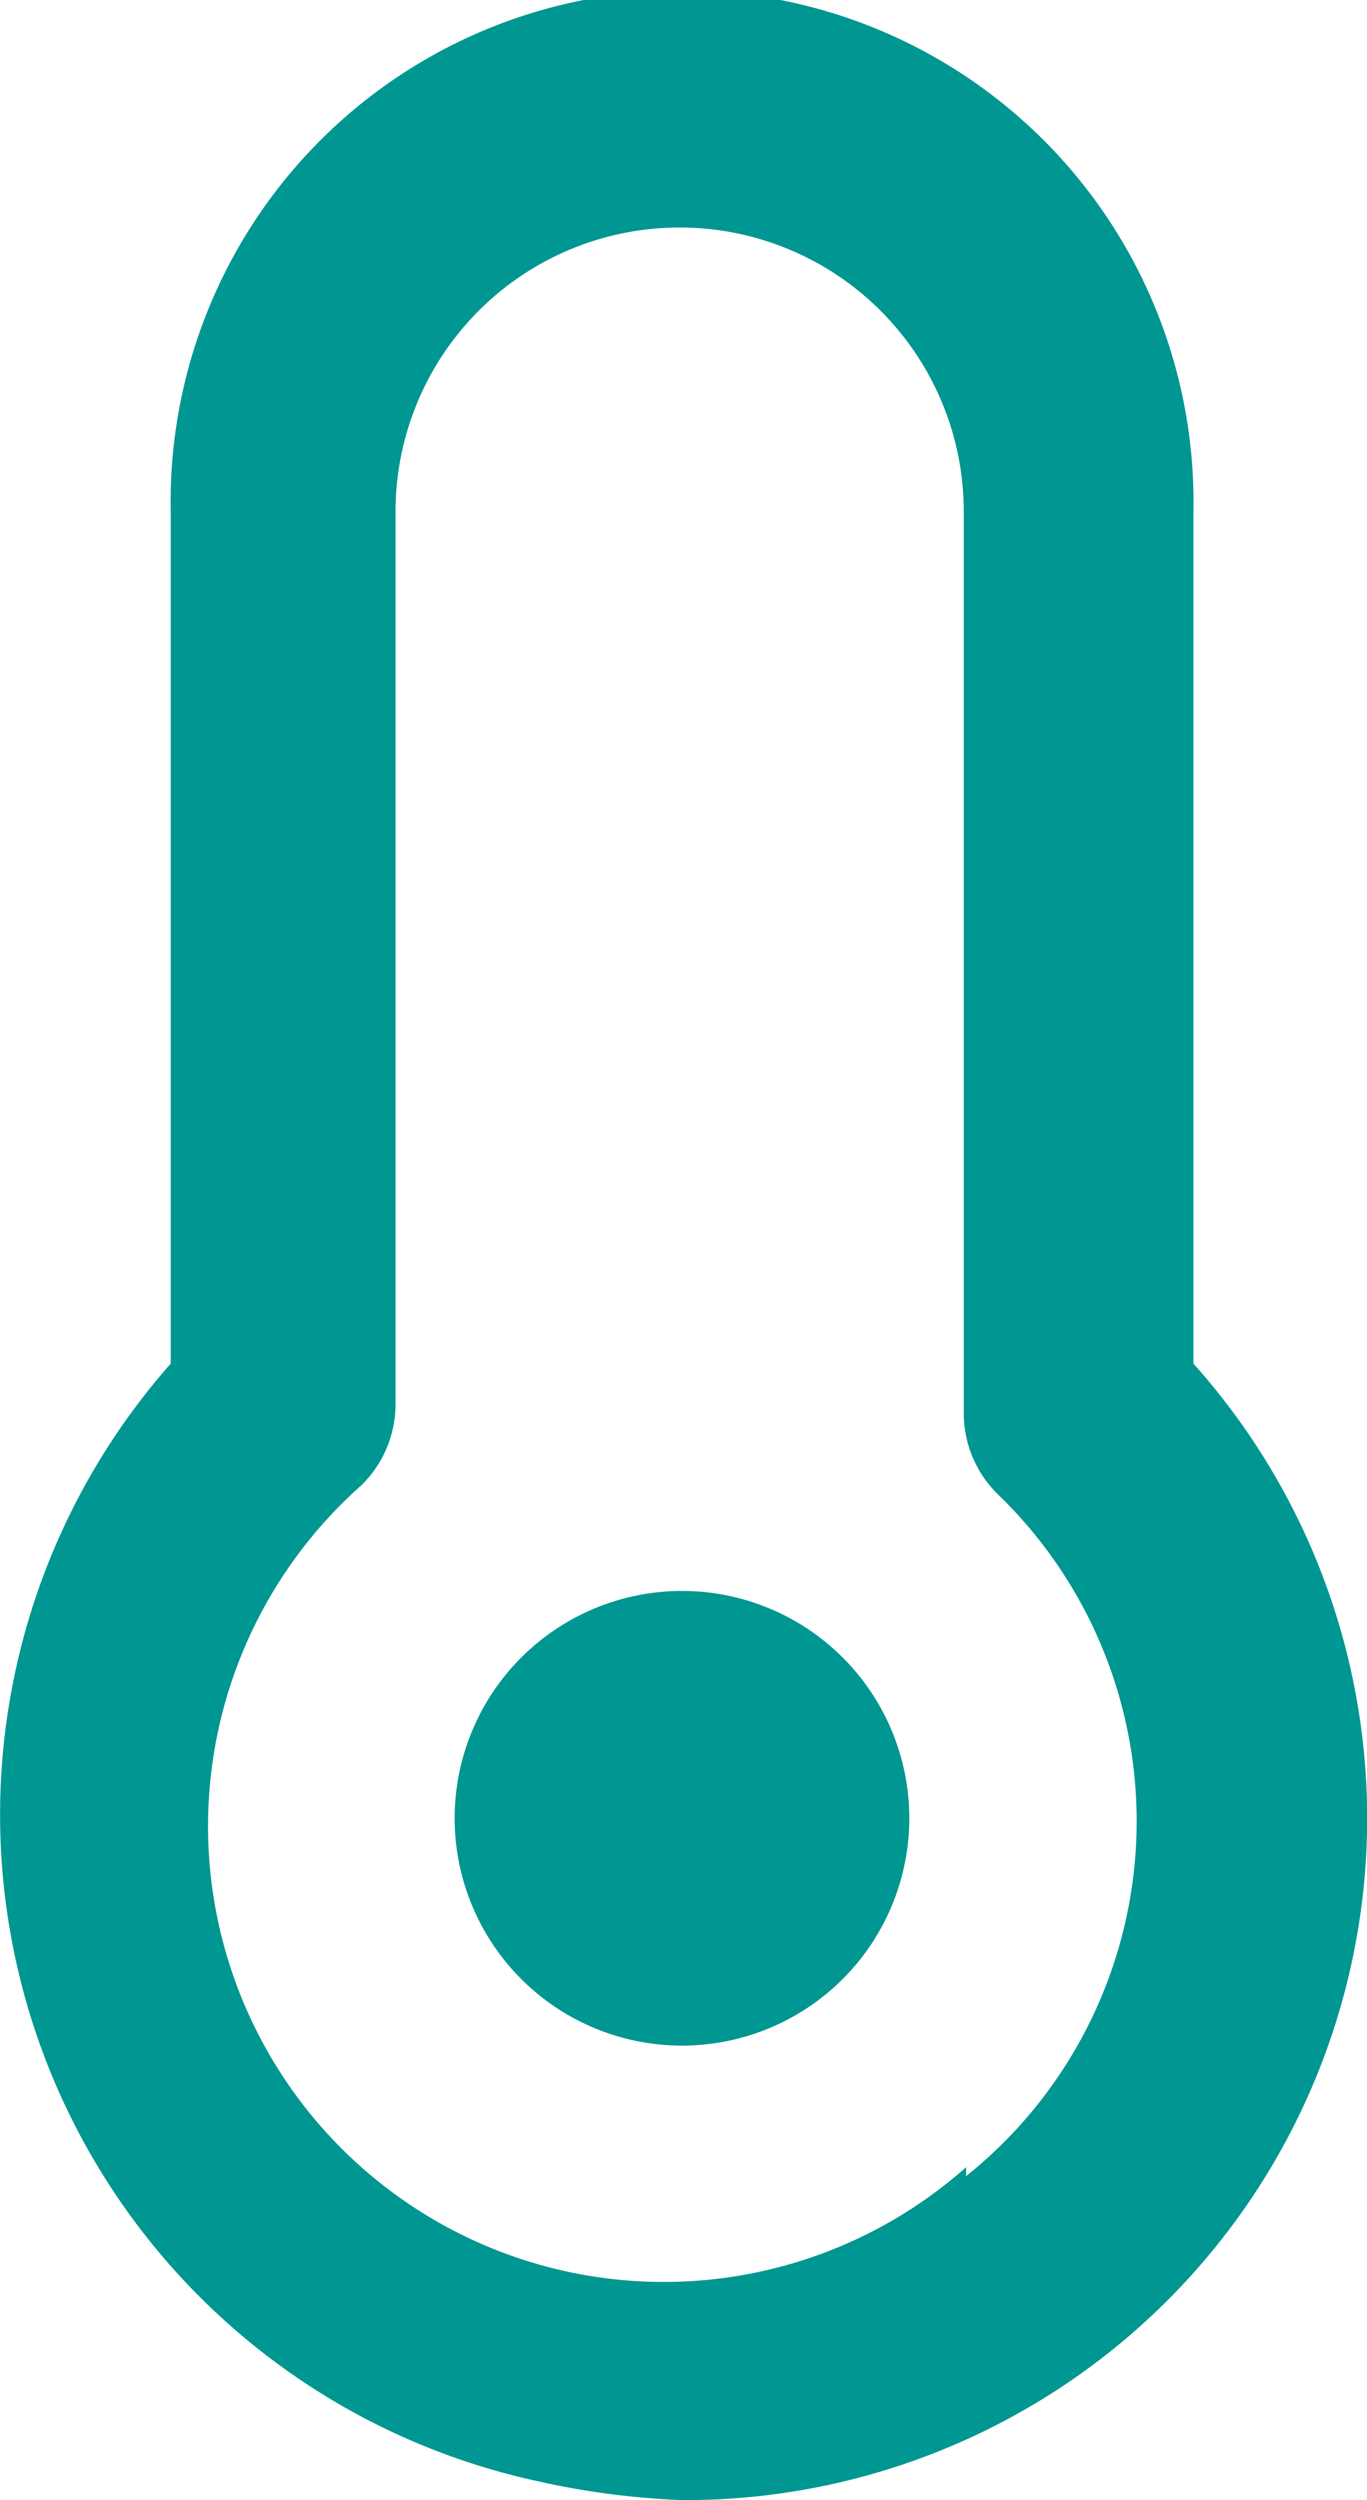 <svg xmlns="http://www.w3.org/2000/svg" width="7.655" height="14" viewBox="0 0 7.655 14">
  <path id="temperature" d="M9.818,9.909a1.273,1.273,0,1,0,1.273,1.273A1.273,1.273,0,0,0,9.818,9.909Zm2.864-1.273V3.864a2.864,2.864,0,1,0-5.727,0V8.636A3.818,3.818,0,0,0,9,14.892,4.455,4.455,0,0,0,9.818,15a3.818,3.818,0,0,0,2.864-6.364Zm-1.273,4.5A2.551,2.551,0,1,1,8.023,9.317a.636.636,0,0,0,.191-.452v-5a1.591,1.591,0,1,1,3.182,0V8.916a.636.636,0,0,0,.191.452,2.545,2.545,0,0,1-.178,3.818Z" transform="translate(-5.999 -1)" fill="#009792"/>
</svg>

